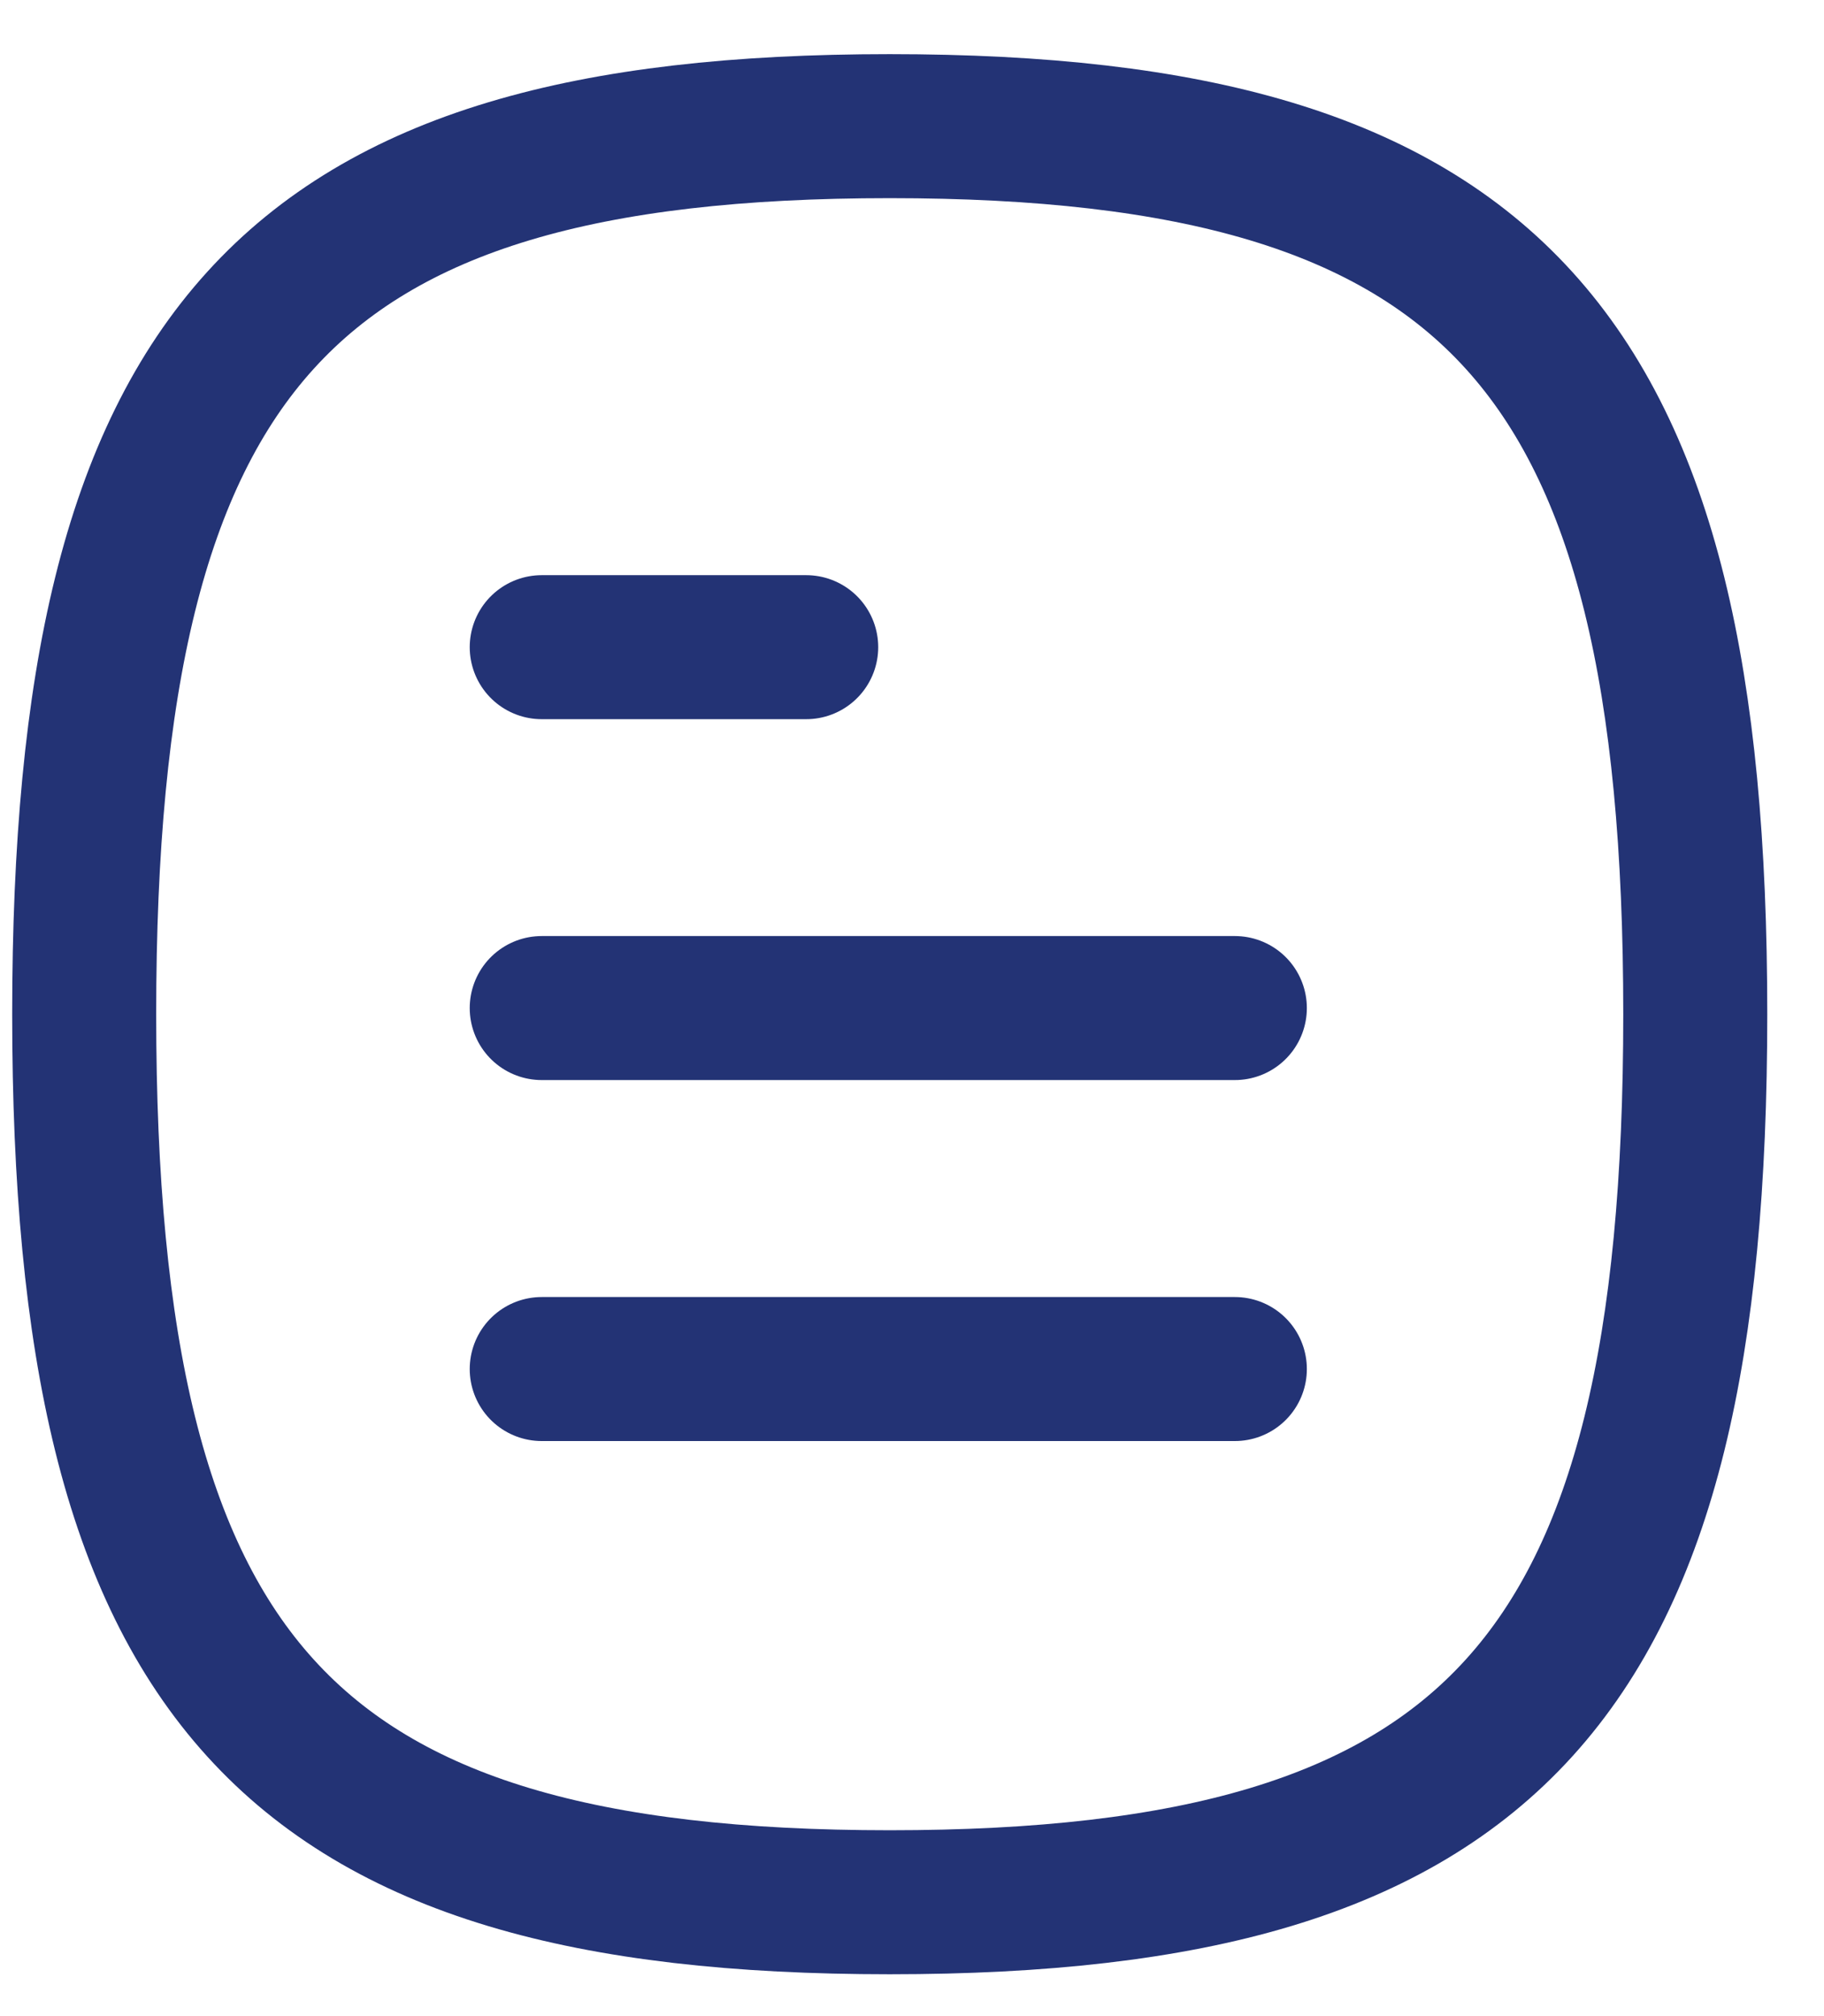 <svg width="19" height="21" viewBox="0 0 19 21" fill="none" xmlns="http://www.w3.org/2000/svg">
<path d="M12.863 14.26H5.643" stroke="#233375" stroke-width="1.5" stroke-linecap="round" stroke-linejoin="round"/>
<path d="M12.863 10.5H5.643" stroke="#233375" stroke-width="1.5" stroke-linecap="round" stroke-linejoin="round"/>
<path d="M8.398 6.741H5.643" stroke="#233375" stroke-width="1.5" stroke-linecap="round" stroke-linejoin="round"/>
<path fill-rule="evenodd" clip-rule="evenodd" d="M0.877 10.563C0.877 17.5 2.975 19.814 9.268 19.814C15.562 19.814 17.659 17.5 17.659 10.563C17.659 3.627 15.562 1.314 9.268 1.314C2.975 1.314 0.877 3.627 0.877 10.563Z" stroke="#233375" stroke-width="1.5" stroke-linecap="round" stroke-linejoin="round"/>
</svg>

